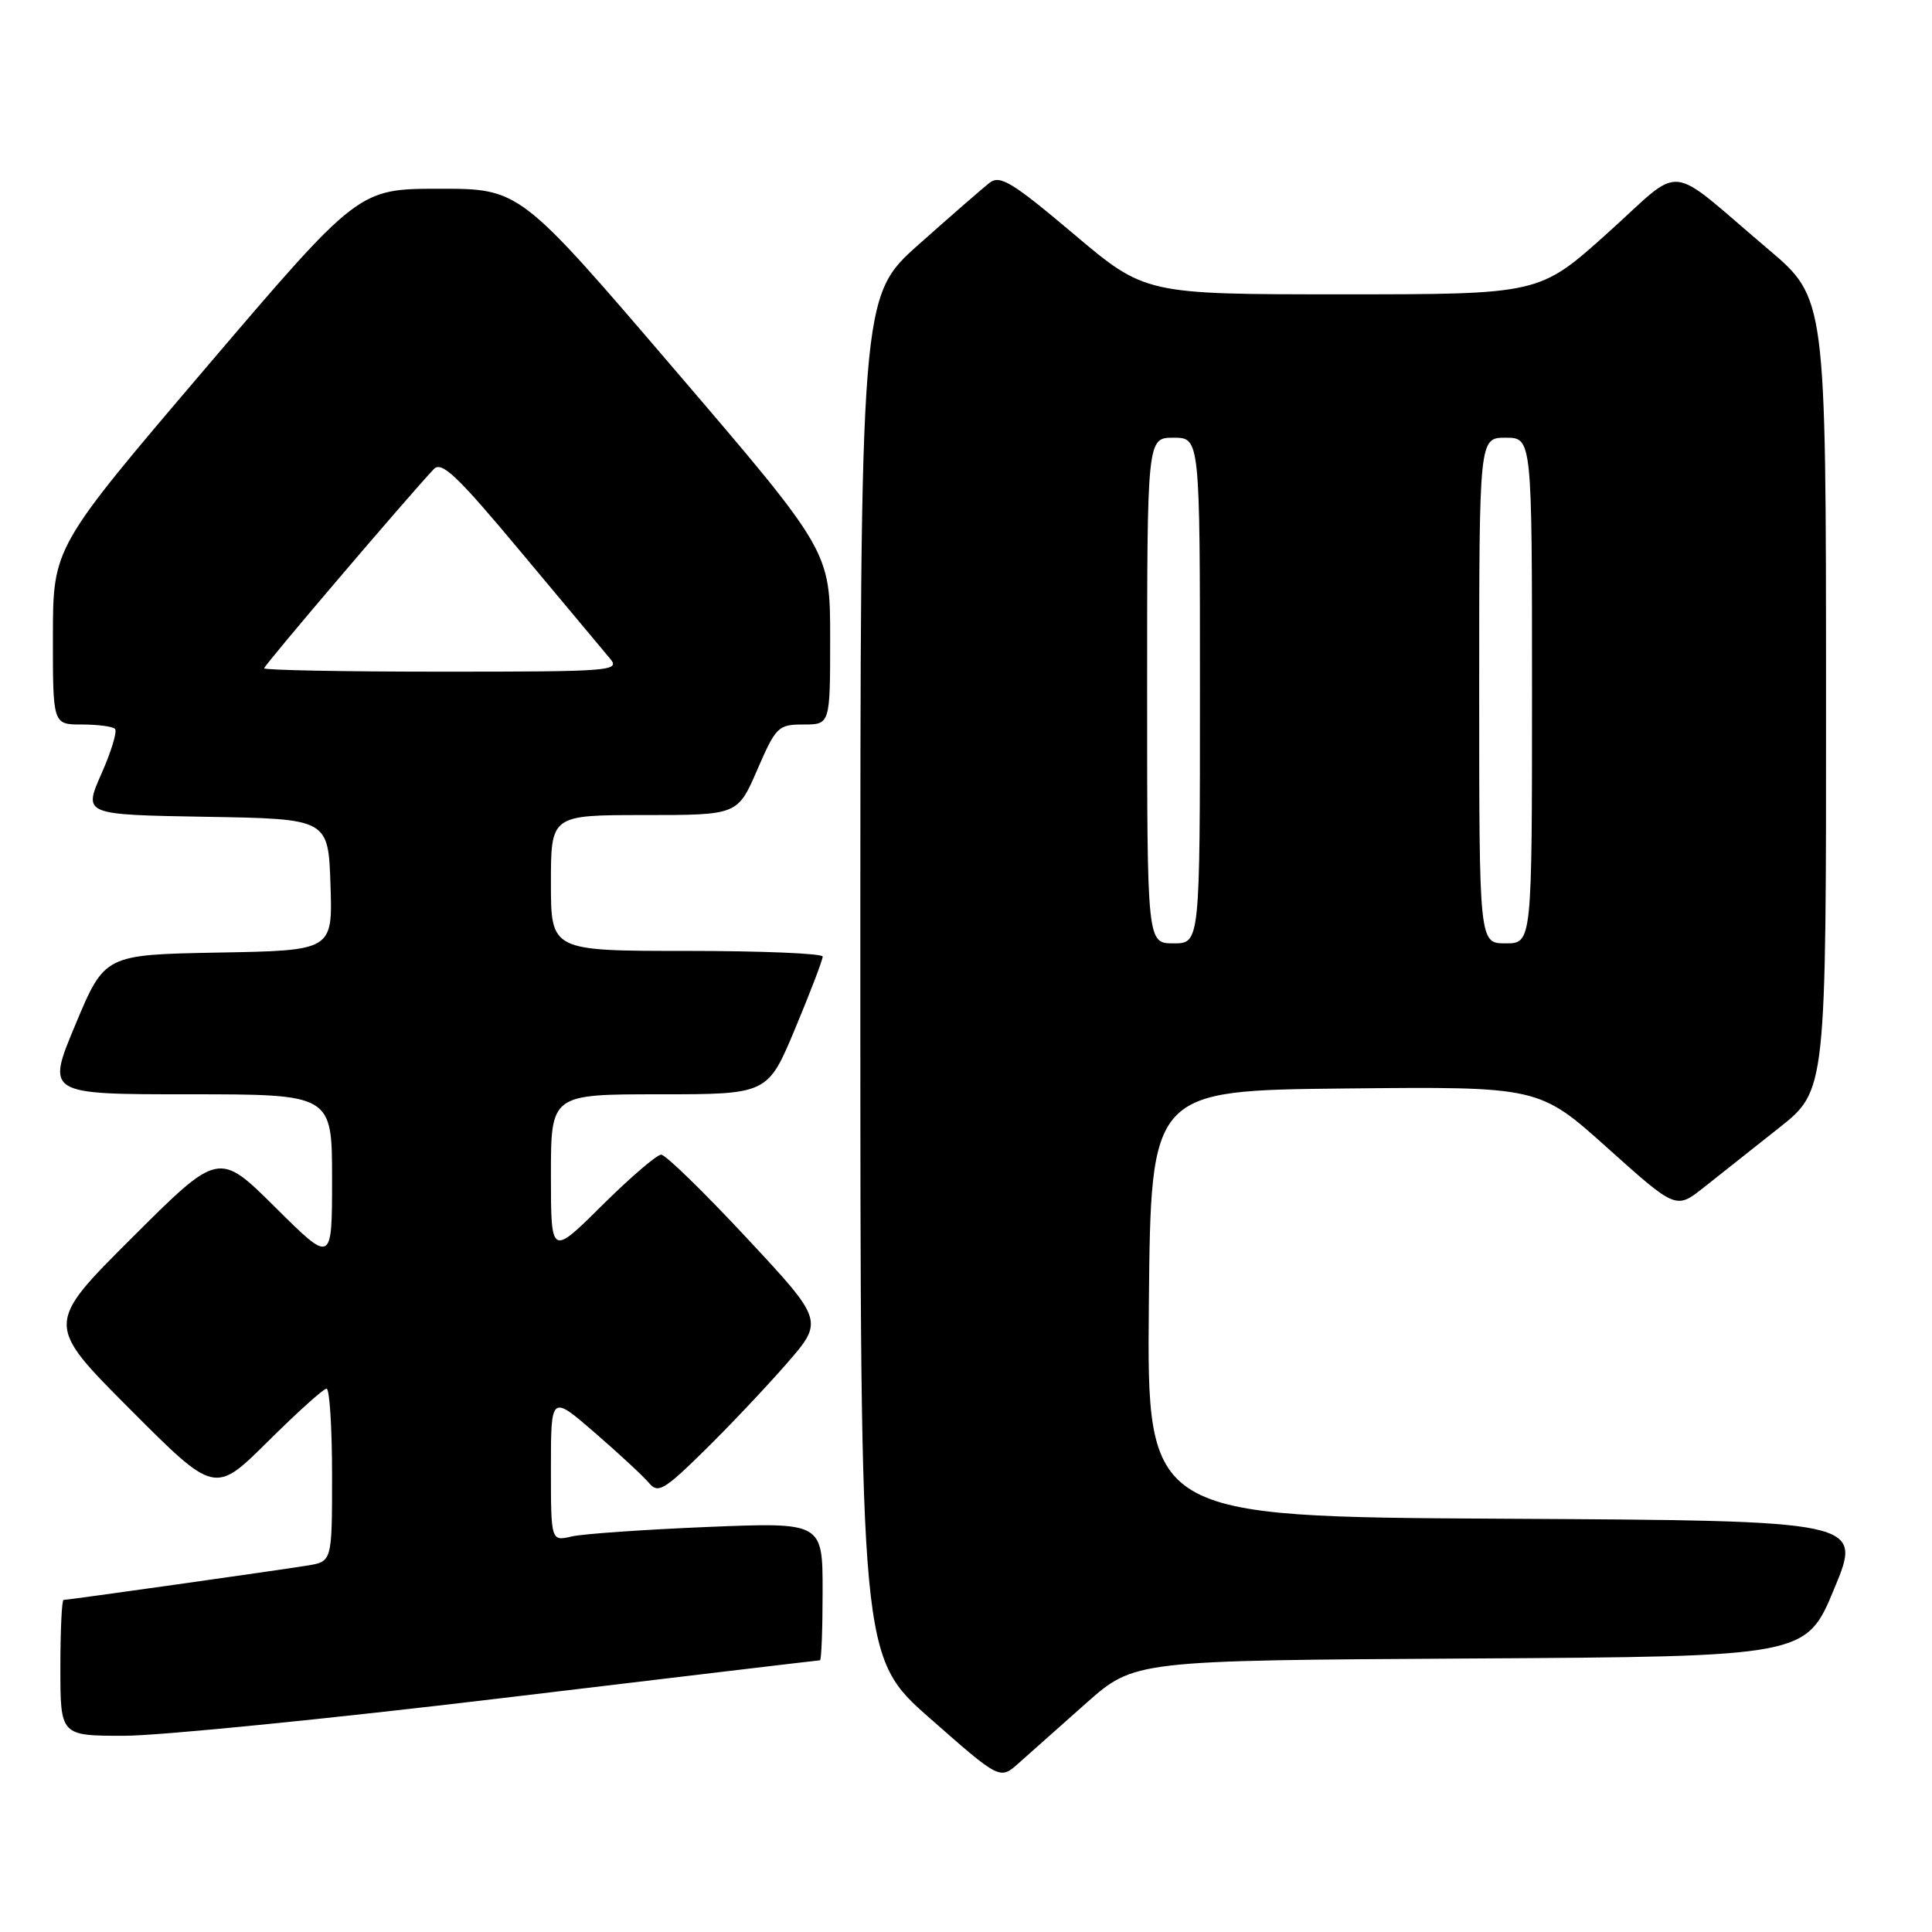 <?xml version="1.0" encoding="UTF-8" standalone="no"?>
<!DOCTYPE svg PUBLIC "-//W3C//DTD SVG 1.1//EN" "http://www.w3.org/Graphics/SVG/1.1/DTD/svg11.dtd" >
<svg xmlns="http://www.w3.org/2000/svg" xmlns:xlink="http://www.w3.org/1999/xlink" version="1.1" viewBox="0 0 256 256">
 <g >
 <path fill="currentColor"
d=" M 143.91 225.69 C 150.32 220.02 150.32 220.02 194.82 219.76 C 239.32 219.50 239.32 219.50 243.05 210.50 C 246.79 201.50 246.79 201.50 199.38 201.24 C 151.97 200.98 151.97 200.98 152.23 172.74 C 152.50 144.50 152.50 144.50 178.21 144.23 C 203.93 143.97 203.93 143.97 213.01 152.12 C 222.09 160.26 222.09 160.26 225.79 157.32 C 227.83 155.71 232.31 152.16 235.74 149.44 C 241.98 144.50 241.98 144.50 241.96 92.00 C 241.95 39.50 241.95 39.50 234.27 33.00 C 220.51 21.35 223.33 21.62 212.97 30.92 C 203.97 39.00 203.97 39.00 177.85 39.00 C 151.73 39.00 151.73 39.00 142.24 30.98 C 134.12 24.13 132.51 23.15 131.12 24.22 C 130.23 24.92 126.01 28.59 121.75 32.38 C 114.00 39.28 114.00 39.28 114.00 129.43 C 114.00 219.57 114.00 219.57 123.25 227.71 C 132.50 235.85 132.50 235.85 135.00 233.61 C 136.38 232.38 140.38 228.82 143.91 225.69 Z  M 66.60 225.00 C 89.53 222.25 108.45 220.00 108.65 220.00 C 108.84 220.00 109.00 215.89 109.00 210.86 C 109.00 201.71 109.00 201.71 93.75 202.33 C 85.36 202.68 77.26 203.24 75.75 203.59 C 73.00 204.23 73.00 204.23 73.00 194.52 C 73.00 184.80 73.00 184.80 78.86 189.88 C 82.08 192.67 85.30 195.66 86.02 196.53 C 87.18 197.92 88.03 197.43 93.24 192.30 C 96.50 189.11 101.41 183.92 104.17 180.76 C 109.18 175.02 109.18 175.02 98.92 164.01 C 93.28 157.96 88.19 153.00 87.61 153.00 C 87.03 153.00 83.50 156.03 79.78 159.72 C 73.00 166.45 73.00 166.45 73.00 155.72 C 73.00 145.00 73.00 145.00 87.36 145.00 C 101.73 145.00 101.73 145.00 105.38 136.25 C 107.39 131.44 109.02 127.16 109.01 126.75 C 109.01 126.34 100.90 126.00 91.00 126.00 C 73.00 126.00 73.00 126.00 73.00 117.00 C 73.00 108.00 73.00 108.00 85.37 108.00 C 97.74 108.00 97.74 108.00 100.34 102.00 C 102.82 96.29 103.11 96.00 106.47 96.00 C 110.00 96.00 110.00 96.00 110.00 84.52 C 110.00 73.04 110.00 73.04 89.43 49.02 C 68.87 25.00 68.87 25.00 58.18 25.01 C 47.50 25.02 47.50 25.02 27.26 48.76 C 7.03 72.50 7.03 72.50 7.01 84.25 C 7.00 96.00 7.00 96.00 10.83 96.00 C 12.94 96.00 14.93 96.26 15.24 96.58 C 15.56 96.89 14.75 99.58 13.43 102.55 C 11.05 107.95 11.05 107.95 27.27 108.23 C 43.50 108.50 43.50 108.50 43.79 117.22 C 44.08 125.95 44.08 125.95 28.97 126.22 C 13.87 126.50 13.87 126.50 10.00 135.75 C 6.13 145.00 6.13 145.00 25.06 145.00 C 44.00 145.00 44.00 145.00 44.00 156.22 C 44.00 167.45 44.00 167.45 36.50 160.00 C 28.99 152.54 28.99 152.54 17.50 164.00 C 6.00 175.47 6.00 175.47 17.23 186.73 C 28.46 197.99 28.46 197.99 35.50 191.00 C 39.38 187.15 42.87 184.00 43.27 184.00 C 43.67 184.00 44.00 189.15 44.00 195.45 C 44.00 206.91 44.00 206.91 40.75 207.44 C 36.88 208.07 9.02 212.00 8.42 212.00 C 8.19 212.00 8.00 216.05 8.00 221.00 C 8.00 230.00 8.00 230.00 16.45 230.00 C 21.10 230.00 43.67 227.75 66.60 225.00 Z  M 152.00 91.50 C 152.00 58.00 152.00 58.00 155.50 58.00 C 159.00 58.00 159.00 58.00 159.00 91.50 C 159.00 125.00 159.00 125.00 155.50 125.00 C 152.00 125.00 152.00 125.00 152.00 91.50 Z  M 196.00 91.50 C 196.00 58.00 196.00 58.00 199.50 58.00 C 203.00 58.00 203.00 58.00 203.00 91.50 C 203.00 125.00 203.00 125.00 199.50 125.00 C 196.00 125.00 196.00 125.00 196.00 91.50 Z  M 35.00 88.55 C 35.00 88.15 54.03 65.82 57.48 62.16 C 58.52 61.06 60.59 63.03 69.04 73.16 C 74.71 79.95 80.01 86.29 80.82 87.25 C 82.23 88.91 81.08 89.00 58.65 89.00 C 45.64 89.00 35.00 88.80 35.00 88.55 Z "/>
</g>
</svg>